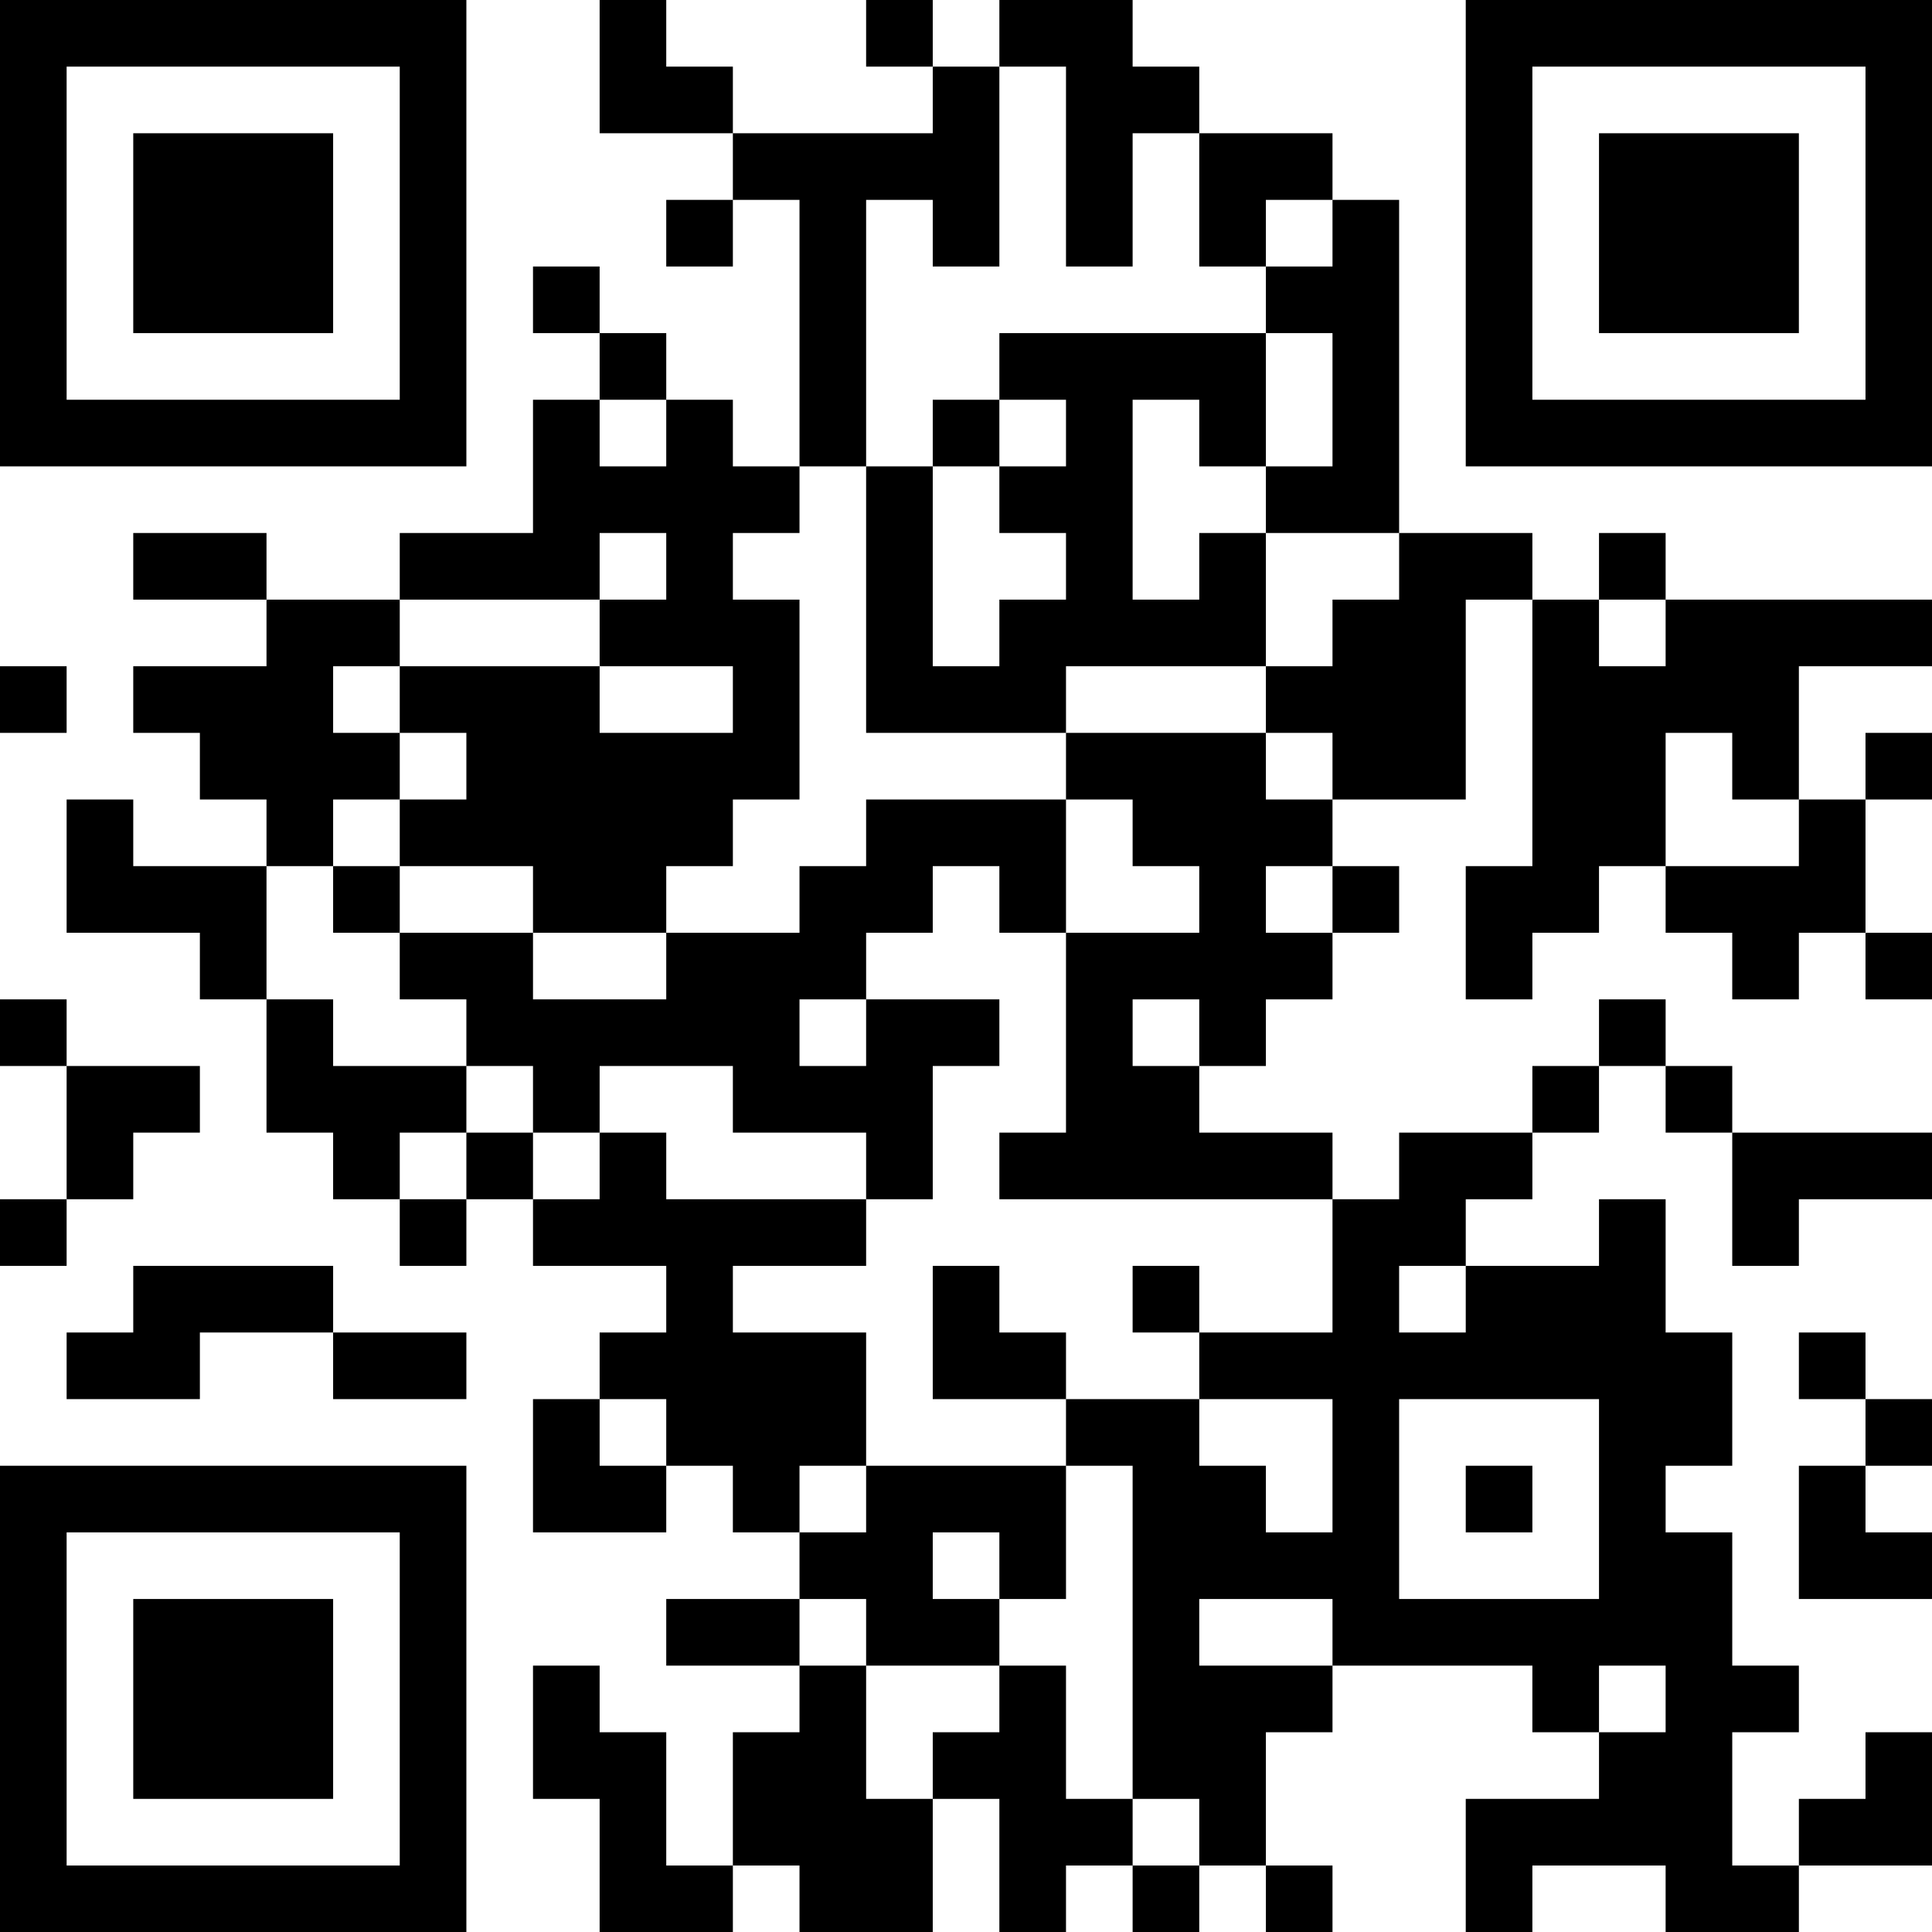 <?xml version="1.0" encoding="UTF-8"?>
<svg xmlns="http://www.w3.org/2000/svg" version="1.1" width="200" height="200" viewBox="0 0 200 200"><rect x="0" y="0" width="200" height="200" fill="#ffffff"/><g transform="scale(6.897)"><g transform="translate(0,0)"><path fill-rule="evenodd" d="M9 0L9 2L11 2L11 3L10 3L10 4L11 4L11 3L12 3L12 7L11 7L11 6L10 6L10 5L9 5L9 4L8 4L8 5L9 5L9 6L8 6L8 8L6 8L6 9L4 9L4 8L2 8L2 9L4 9L4 10L2 10L2 11L3 11L3 12L4 12L4 13L2 13L2 12L1 12L1 14L3 14L3 15L4 15L4 17L5 17L5 18L6 18L6 19L7 19L7 18L8 18L8 19L10 19L10 20L9 20L9 21L8 21L8 23L10 23L10 22L11 22L11 23L12 23L12 24L10 24L10 25L12 25L12 26L11 26L11 28L10 28L10 26L9 26L9 25L8 25L8 27L9 27L9 29L11 29L11 28L12 28L12 29L14 29L14 27L15 27L15 29L16 29L16 28L17 28L17 29L18 29L18 28L19 28L19 29L20 29L20 28L19 28L19 26L20 26L20 25L23 25L23 26L24 26L24 27L22 27L22 29L23 29L23 28L25 28L25 29L27 29L27 28L29 28L29 26L28 26L28 27L27 27L27 28L26 28L26 26L27 26L27 25L26 25L26 23L25 23L25 22L26 22L26 20L25 20L25 18L24 18L24 19L22 19L22 18L23 18L23 17L24 17L24 16L25 16L25 17L26 17L26 19L27 19L27 18L29 18L29 17L26 17L26 16L25 16L25 15L24 15L24 16L23 16L23 17L21 17L21 18L20 18L20 17L18 17L18 16L19 16L19 15L20 15L20 14L21 14L21 13L20 13L20 12L22 12L22 9L23 9L23 13L22 13L22 15L23 15L23 14L24 14L24 13L25 13L25 14L26 14L26 15L27 15L27 14L28 14L28 15L29 15L29 14L28 14L28 12L29 12L29 11L28 11L28 12L27 12L27 10L29 10L29 9L25 9L25 8L24 8L24 9L23 9L23 8L21 8L21 3L20 3L20 2L18 2L18 1L17 1L17 0L15 0L15 1L14 1L14 0L13 0L13 1L14 1L14 2L11 2L11 1L10 1L10 0ZM15 1L15 4L14 4L14 3L13 3L13 7L12 7L12 8L11 8L11 9L12 9L12 12L11 12L11 13L10 13L10 14L8 14L8 13L6 13L6 12L7 12L7 11L6 11L6 10L9 10L9 11L11 11L11 10L9 10L9 9L10 9L10 8L9 8L9 9L6 9L6 10L5 10L5 11L6 11L6 12L5 12L5 13L4 13L4 15L5 15L5 16L7 16L7 17L6 17L6 18L7 18L7 17L8 17L8 18L9 18L9 17L10 17L10 18L13 18L13 19L11 19L11 20L13 20L13 22L12 22L12 23L13 23L13 22L16 22L16 24L15 24L15 23L14 23L14 24L15 24L15 25L13 25L13 24L12 24L12 25L13 25L13 27L14 27L14 26L15 26L15 25L16 25L16 27L17 27L17 28L18 28L18 27L17 27L17 22L16 22L16 21L18 21L18 22L19 22L19 23L20 23L20 21L18 21L18 20L20 20L20 18L15 18L15 17L16 17L16 14L18 14L18 13L17 13L17 12L16 12L16 11L19 11L19 12L20 12L20 11L19 11L19 10L20 10L20 9L21 9L21 8L19 8L19 7L20 7L20 5L19 5L19 4L20 4L20 3L19 3L19 4L18 4L18 2L17 2L17 4L16 4L16 1ZM15 5L15 6L14 6L14 7L13 7L13 11L16 11L16 10L19 10L19 8L18 8L18 9L17 9L17 6L18 6L18 7L19 7L19 5ZM9 6L9 7L10 7L10 6ZM15 6L15 7L14 7L14 10L15 10L15 9L16 9L16 8L15 8L15 7L16 7L16 6ZM24 9L24 10L25 10L25 9ZM0 10L0 11L1 11L1 10ZM25 11L25 13L27 13L27 12L26 12L26 11ZM13 12L13 13L12 13L12 14L10 14L10 15L8 15L8 14L6 14L6 13L5 13L5 14L6 14L6 15L7 15L7 16L8 16L8 17L9 17L9 16L11 16L11 17L13 17L13 18L14 18L14 16L15 16L15 15L13 15L13 14L14 14L14 13L15 13L15 14L16 14L16 12ZM19 13L19 14L20 14L20 13ZM0 15L0 16L1 16L1 18L0 18L0 19L1 19L1 18L2 18L2 17L3 17L3 16L1 16L1 15ZM12 15L12 16L13 16L13 15ZM17 15L17 16L18 16L18 15ZM2 19L2 20L1 20L1 21L3 21L3 20L5 20L5 21L7 21L7 20L5 20L5 19ZM14 19L14 21L16 21L16 20L15 20L15 19ZM17 19L17 20L18 20L18 19ZM21 19L21 20L22 20L22 19ZM27 20L27 21L28 21L28 22L27 22L27 24L29 24L29 23L28 23L28 22L29 22L29 21L28 21L28 20ZM9 21L9 22L10 22L10 21ZM21 21L21 24L24 24L24 21ZM22 22L22 23L23 23L23 22ZM18 24L18 25L20 25L20 24ZM24 25L24 26L25 26L25 25ZM0 0L0 7L7 7L7 0ZM1 1L1 6L6 6L6 1ZM2 2L2 5L5 5L5 2ZM22 0L22 7L29 7L29 0ZM23 1L23 6L28 6L28 1ZM24 2L24 5L27 5L27 2ZM0 22L0 29L7 29L7 22ZM1 23L1 28L6 28L6 23ZM2 24L2 27L5 27L5 24Z" fill="#000000"/></g></g></svg>
